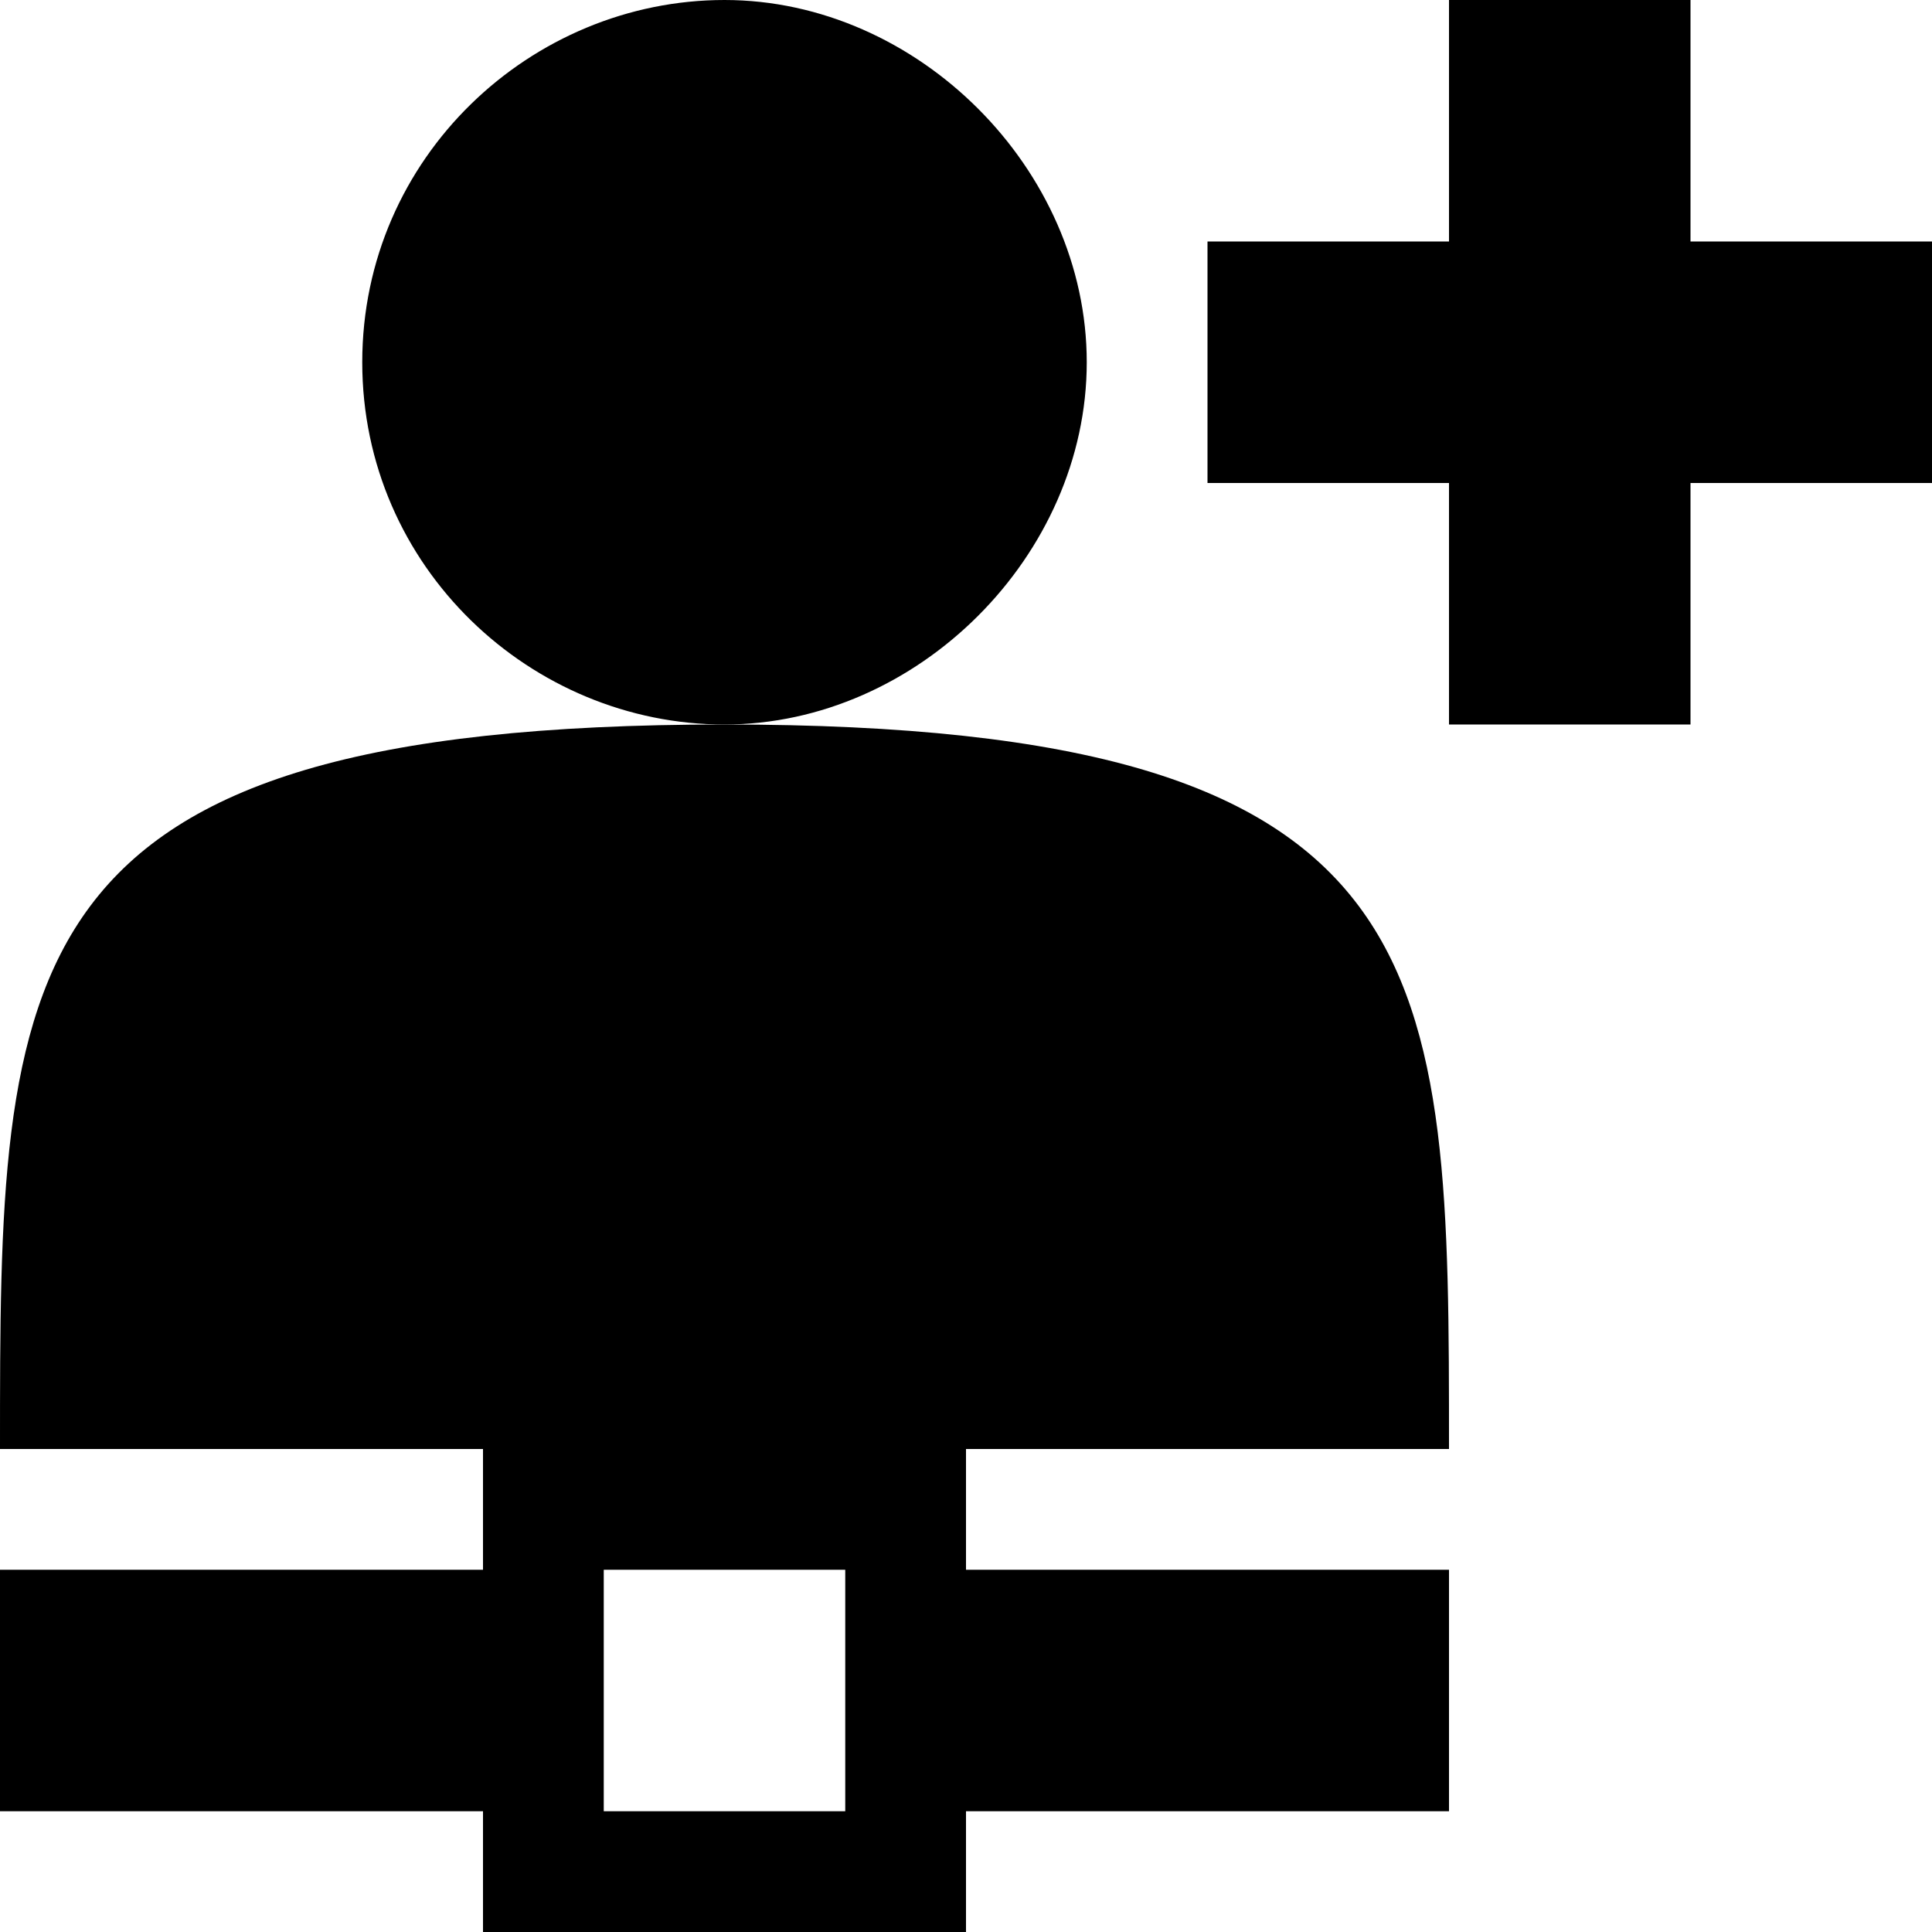 <?xml version="1.0" encoding="utf-8"?>
<!-- Generator: Adobe Illustrator 23.0.1, SVG Export Plug-In . SVG Version: 6.00 Build 0)  -->
<svg version="1.1" id="Layer_1" xmlns="http://www.w3.org/2000/svg" xmlns:xlink="http://www.w3.org/1999/xlink" x="0px" y="0px"
	 viewBox="0 0 16 16" style="enable-background:new 0 0 16 16;" xml:space="preserve">
<path id="XMLID_28_" d="M8,12h4c0-4,0-6-6-6s-6,2-6,6h4v1H0v2h4v1h4v-1h4v-2H8V12z M7,15H5v-2h2V15z"/>
<path id="XMLID_29_" d="M6,6C4.4,6,3,4.7,3,3s1.4-3,3-3s3,1.4,3,3S7.6,6,6,6z"/>
<polygon id="XMLID_33_" points="16,2 16,4 14,4 14,6 12,6 12,4 10,4 10,2 12,2 12,0 14,0 14,2 "/>
</svg>
